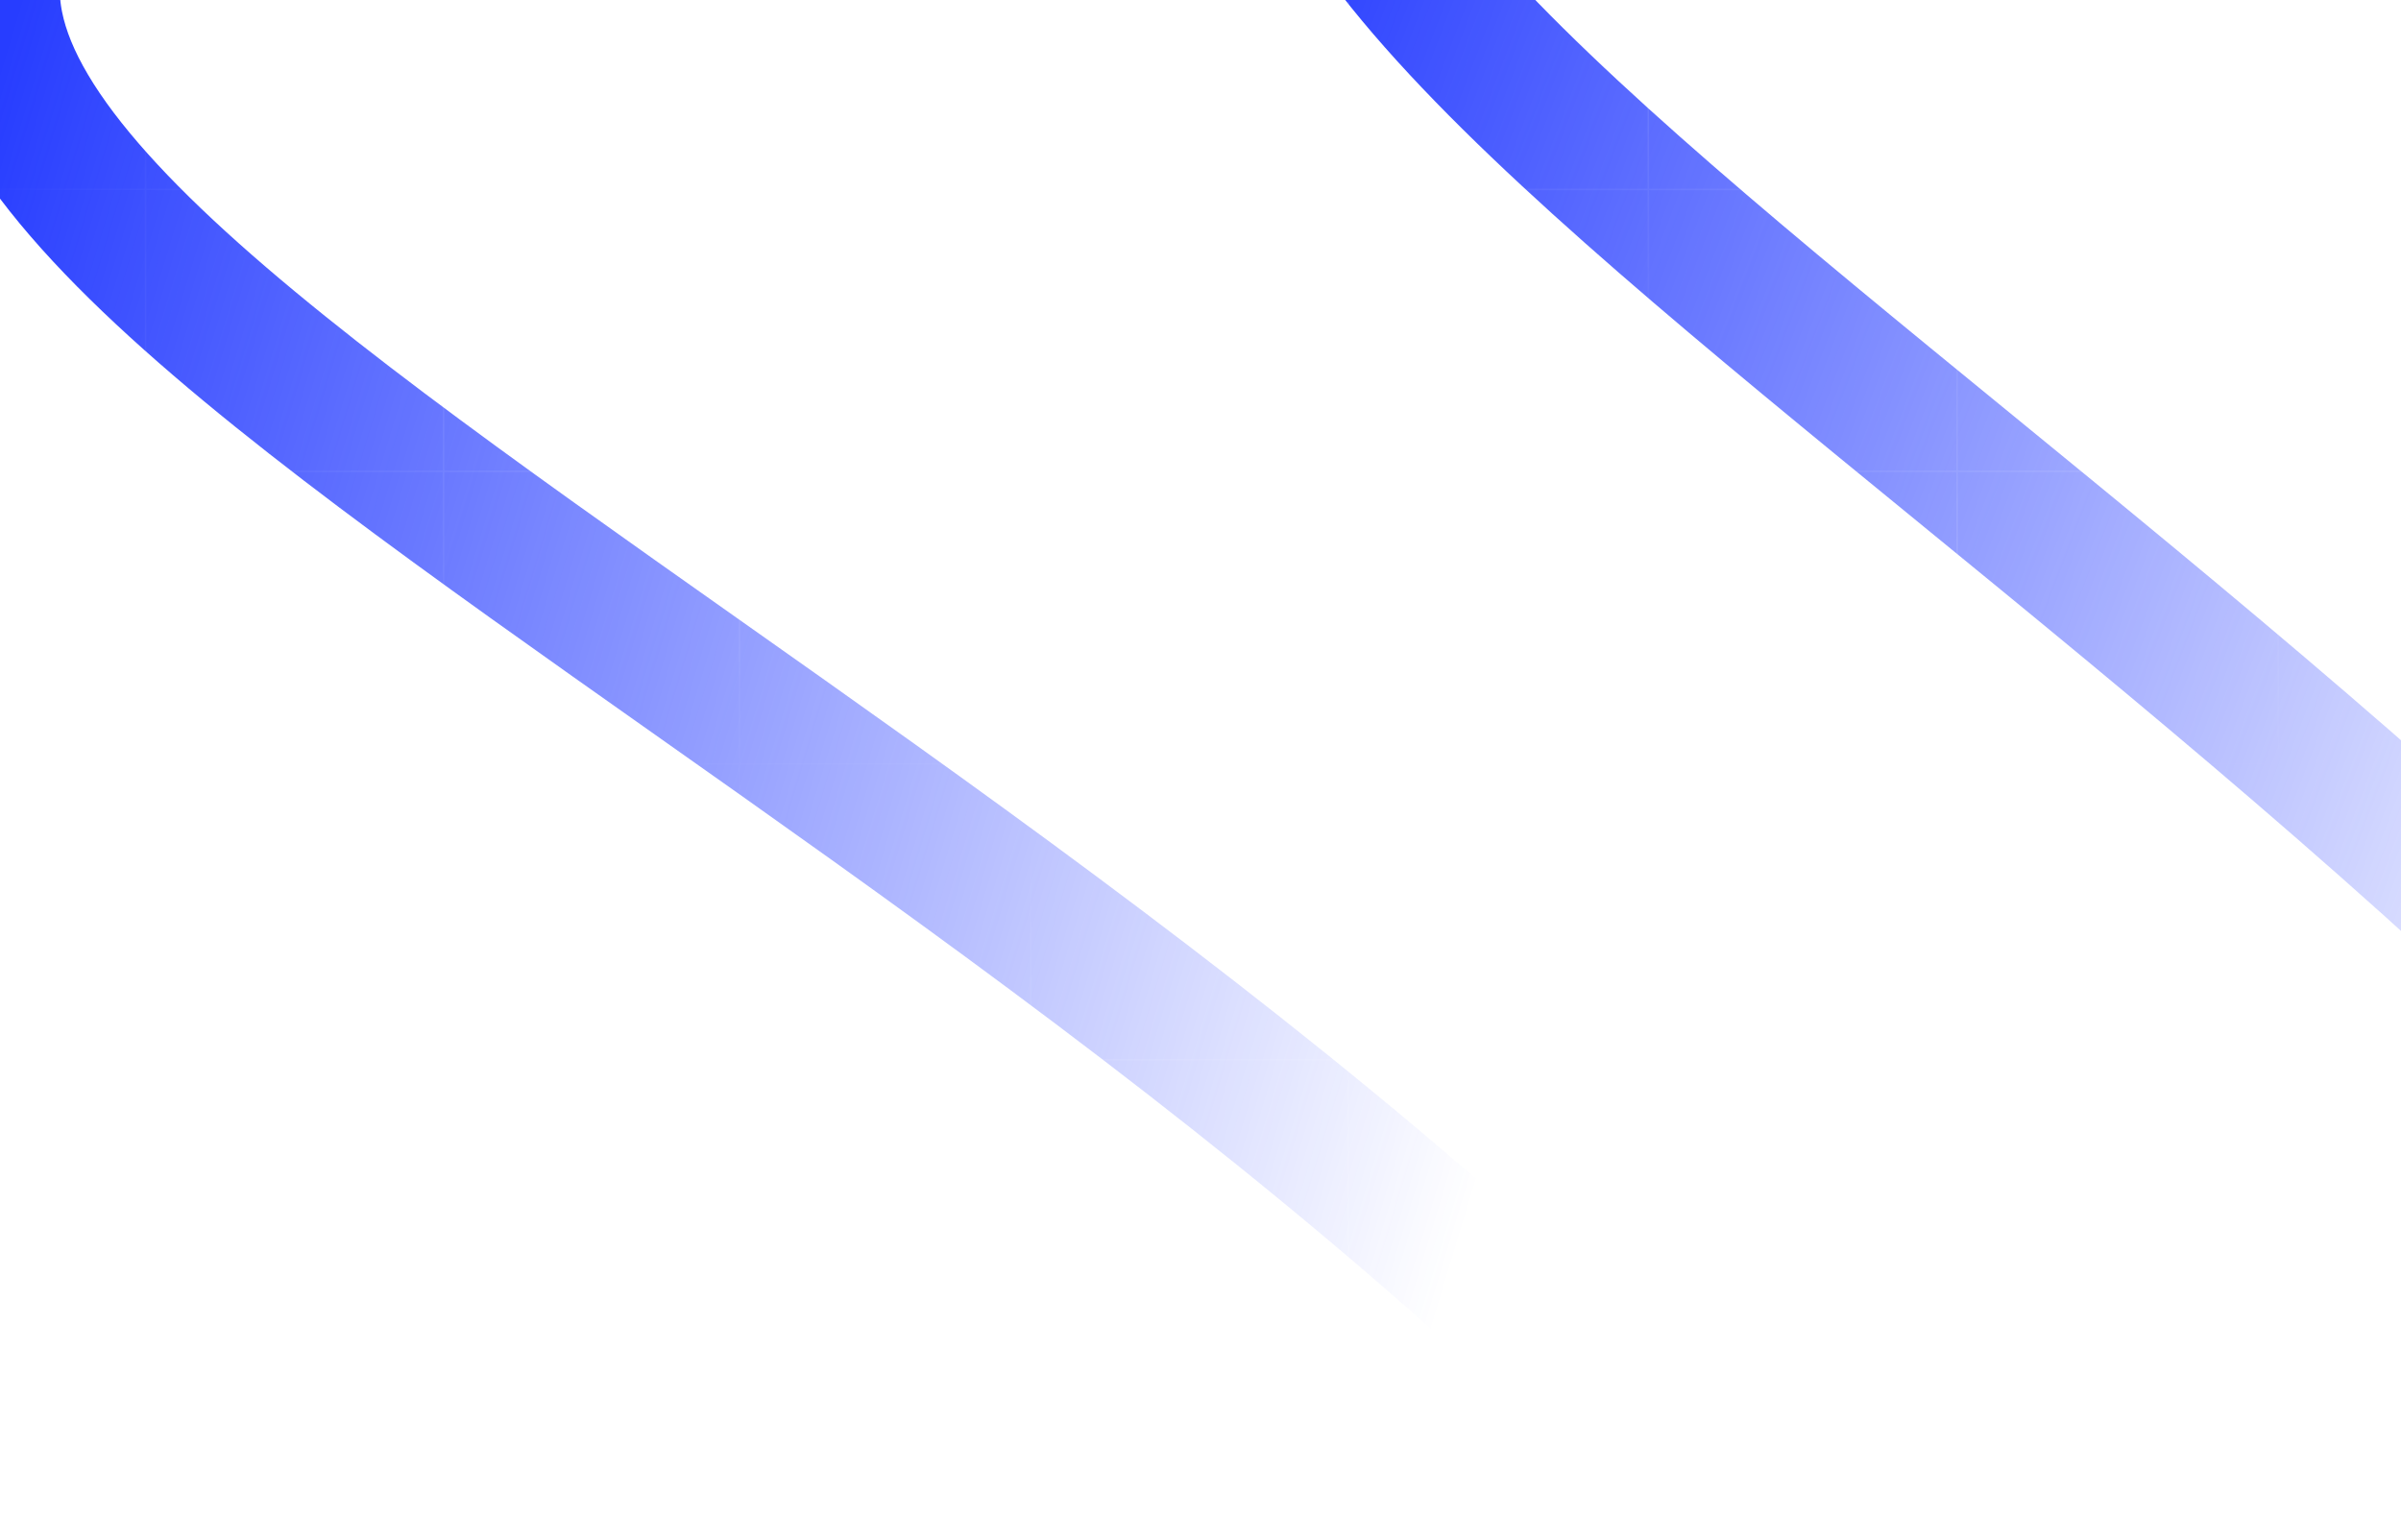 <svg width="1482" height="951" viewBox="0 0 1482 951" fill="none" xmlns="http://www.w3.org/2000/svg">
<g filter="url(#filter0_f_93_44)">
<path d="M1213.8 1119.73C791.697 505.609 -194.847 165.719 24.299 -81.325" stroke="url(#paint0_linear_93_44)" stroke-width="88"/>
</g>
<g filter="url(#filter1_f_93_44)">
<path d="M1944.16 1044C1566.59 401.54 606.578 -7.327 842.661 -238.24" stroke="url(#paint1_linear_93_44)" stroke-width="88"/>
</g>
<path d="M89.85 1V949.576M456.474 1V949.576M1499.51 116.941H-5.318M1499.51 291.044H-5.314M1499.51 471.738H-5.314M1499.51 654.315H-5.314M636.206 1V949.576M832.311 1V949.576M1017.41 1V949.576M1208.03 1V949.576M1406.21 1V949.576M273.801 1V949.576M1499.51 851.66H-5.314" stroke="url(#paint2_diamond_93_44)" stroke-opacity="0.1" stroke-width="0.942"/>
<defs>
<filter id="filter0_f_93_44" x="-361.262" y="-420.723" width="1921.52" height="1875.58" filterUnits="userSpaceOnUse" color-interpolation-filters="sRGB">
<feFlood flood-opacity="0" result="BackgroundImageFix"/>
<feBlend mode="normal" in="SourceGraphic" in2="BackgroundImageFix" result="shape"/>
<feGaussianBlur stdDeviation="155.1" result="effect1_foregroundBlur_93_44"/>
</filter>
<filter id="filter1_f_93_44" x="451.579" y="-579.895" width="1840.72" height="1956.39" filterUnits="userSpaceOnUse" color-interpolation-filters="sRGB">
<feFlood flood-opacity="0" result="BackgroundImageFix"/>
<feBlend mode="normal" in="SourceGraphic" in2="BackgroundImageFix" result="shape"/>
<feGaussianBlur stdDeviation="155.1" result="effect1_foregroundBlur_93_44"/>
</filter>
<linearGradient id="paint0_linear_93_44" x1="-206.996" y1="725.337" x2="820.152" y2="1035.52" gradientUnits="userSpaceOnUse">
<stop stop-color="#273DFF"/>
<stop offset="1" stop-color="#243BFF" stop-opacity="0"/>
</linearGradient>
<linearGradient id="paint1_linear_93_44" x1="554.849" y1="550.027" x2="1557.46" y2="932.137" gradientUnits="userSpaceOnUse">
<stop stop-color="#273DFF"/>
<stop offset="1" stop-color="#243BFF" stop-opacity="0"/>
</linearGradient>
<radialGradient id="paint2_diamond_93_44" cx="0" cy="0" r="1" gradientUnits="userSpaceOnUse" gradientTransform="translate(883.543 201.804) rotate(89.743) scale(642.328 1855.92)">
<stop stop-color="white" stop-opacity="0"/>
<stop offset="0.27" stop-color="white"/>
<stop offset="0.518" stop-color="white" stop-opacity="0"/>
<stop offset="0.781" stop-color="white"/>
<stop offset="1" stop-color="white" stop-opacity="0"/>
</radialGradient>
</defs>
</svg>
